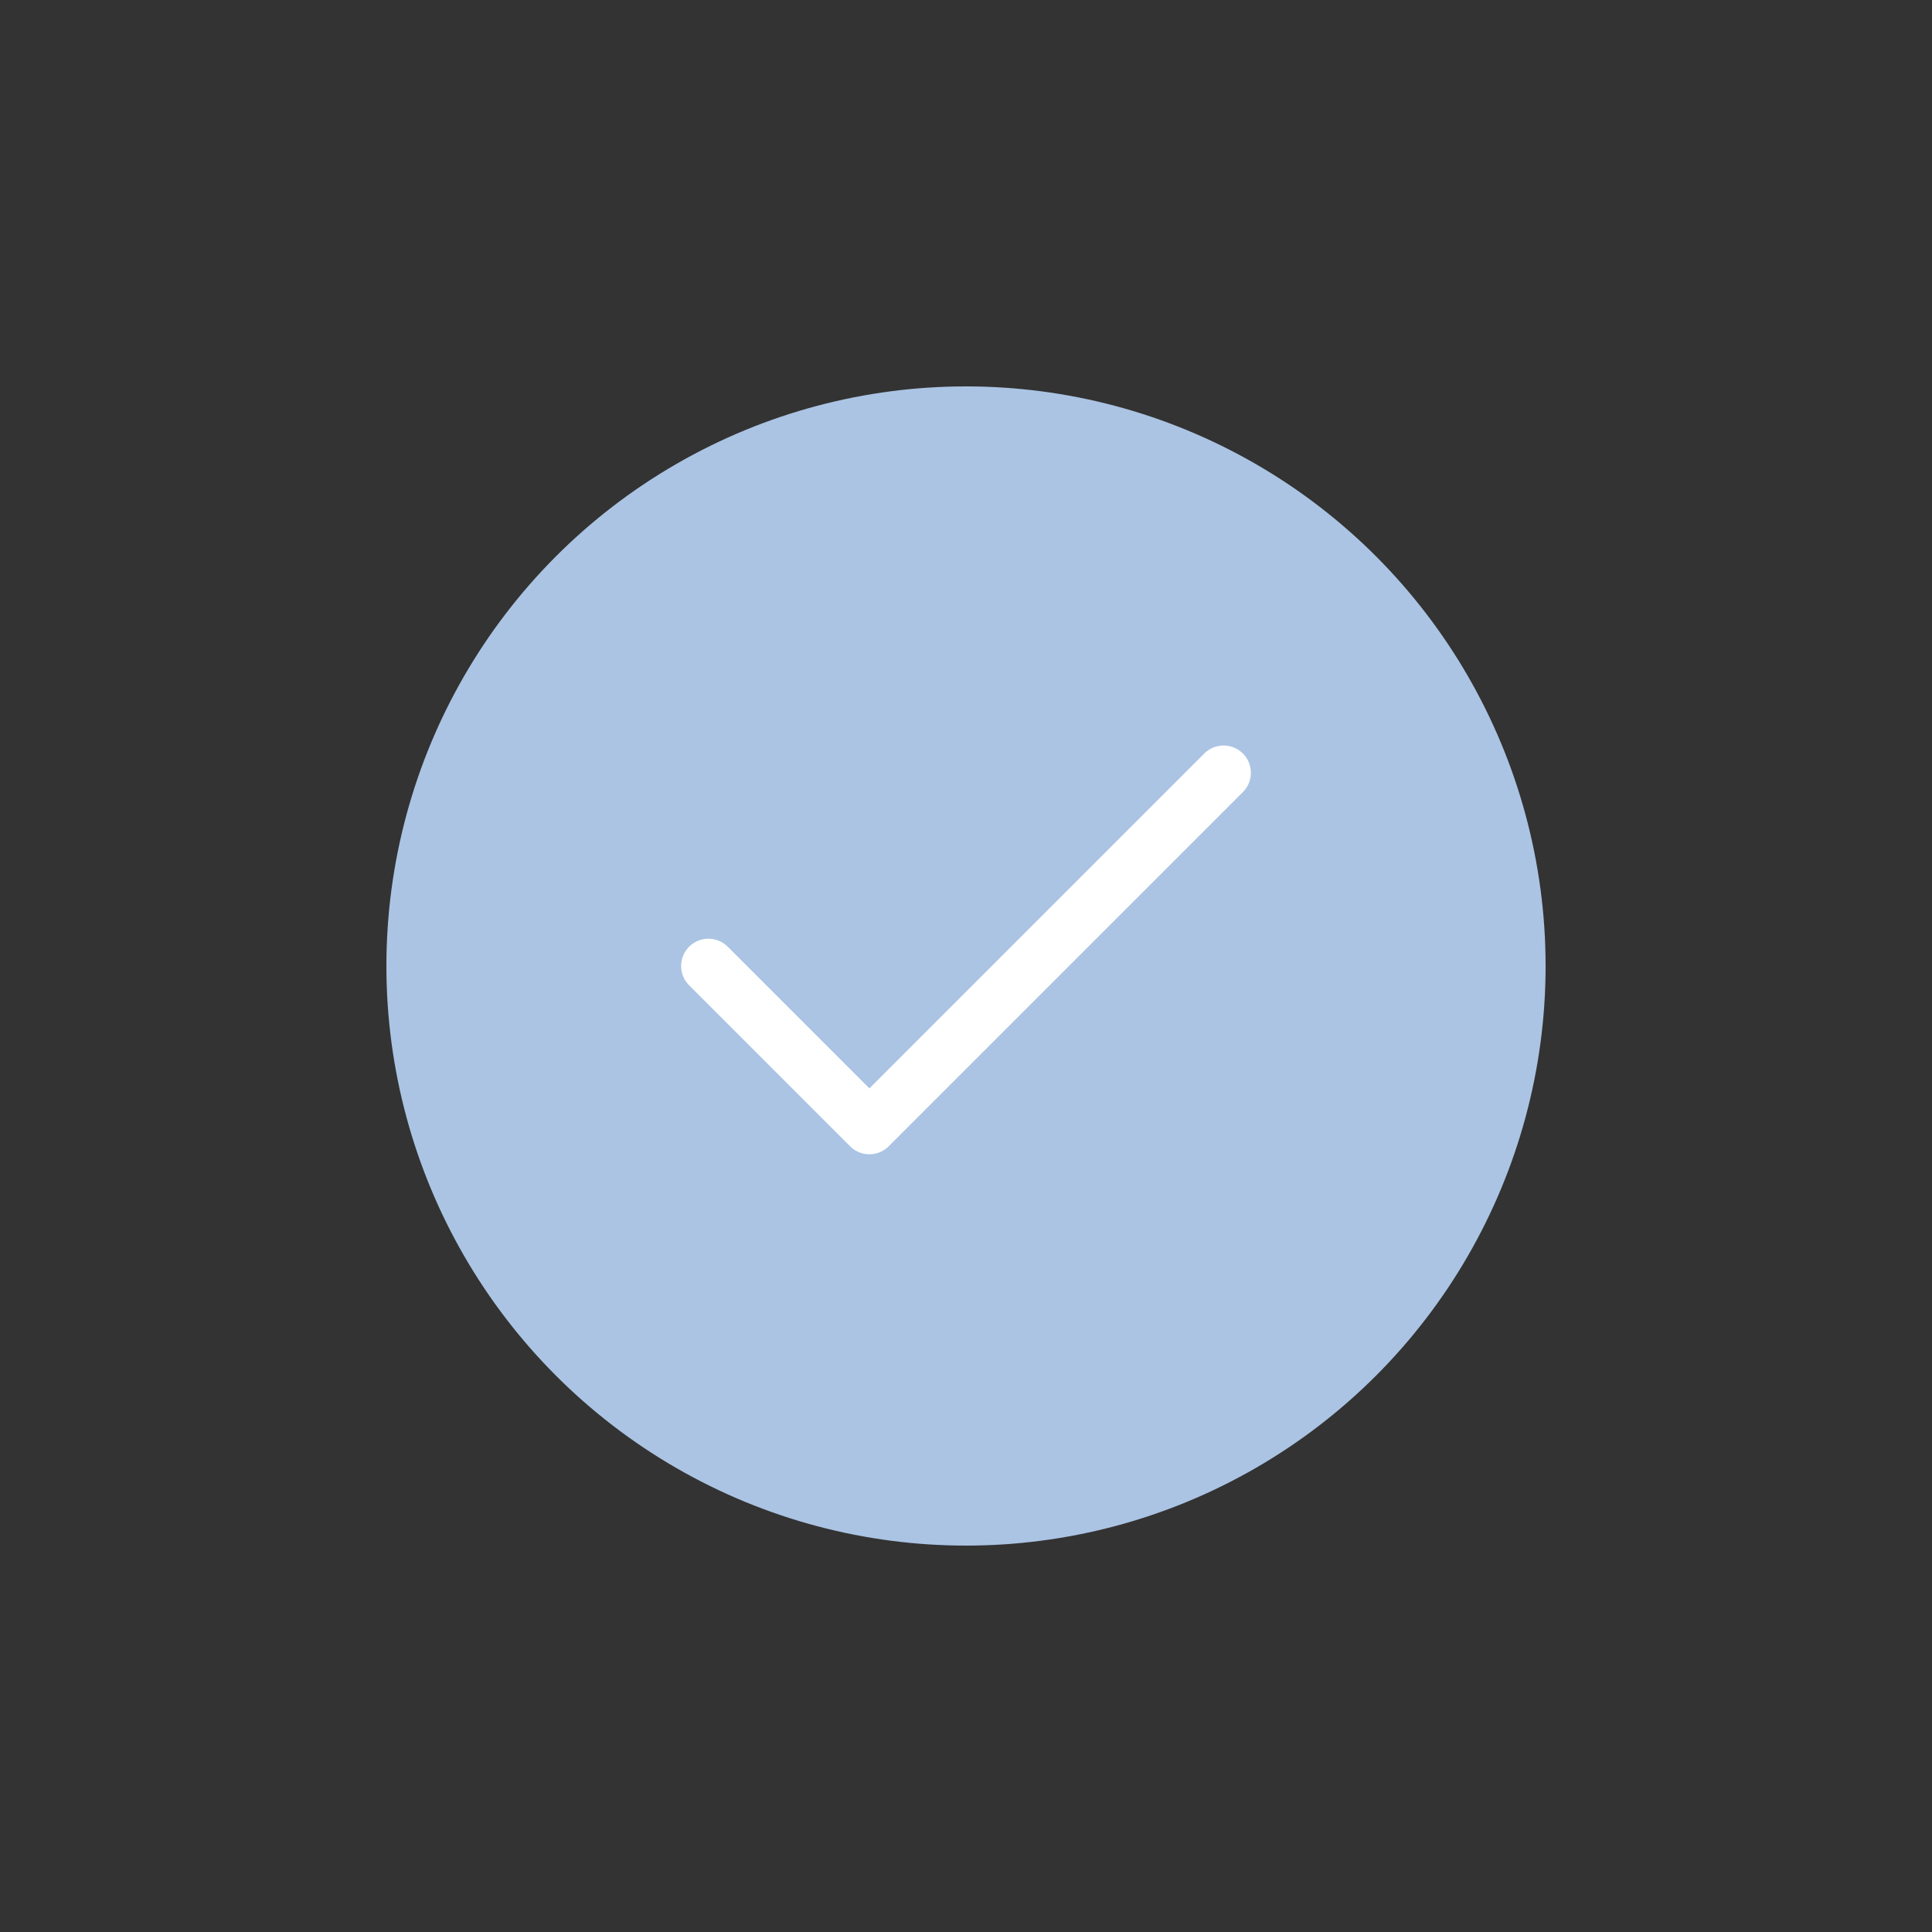 <svg width="40" height="40" viewBox="0 0 40 40" fill="none" xmlns="http://www.w3.org/2000/svg">
<rect x="0" y="0" width="40" height="40" fill="#333333" stroke="none"/>
<circle cx="20" cy="20" r="12" fill="#ABC4E4"/>
<path d="M25.333 16L18 23.333L14.667 20" stroke="white" stroke-width="1.13" stroke-linecap="round" stroke-linejoin="round"/>
</svg>
